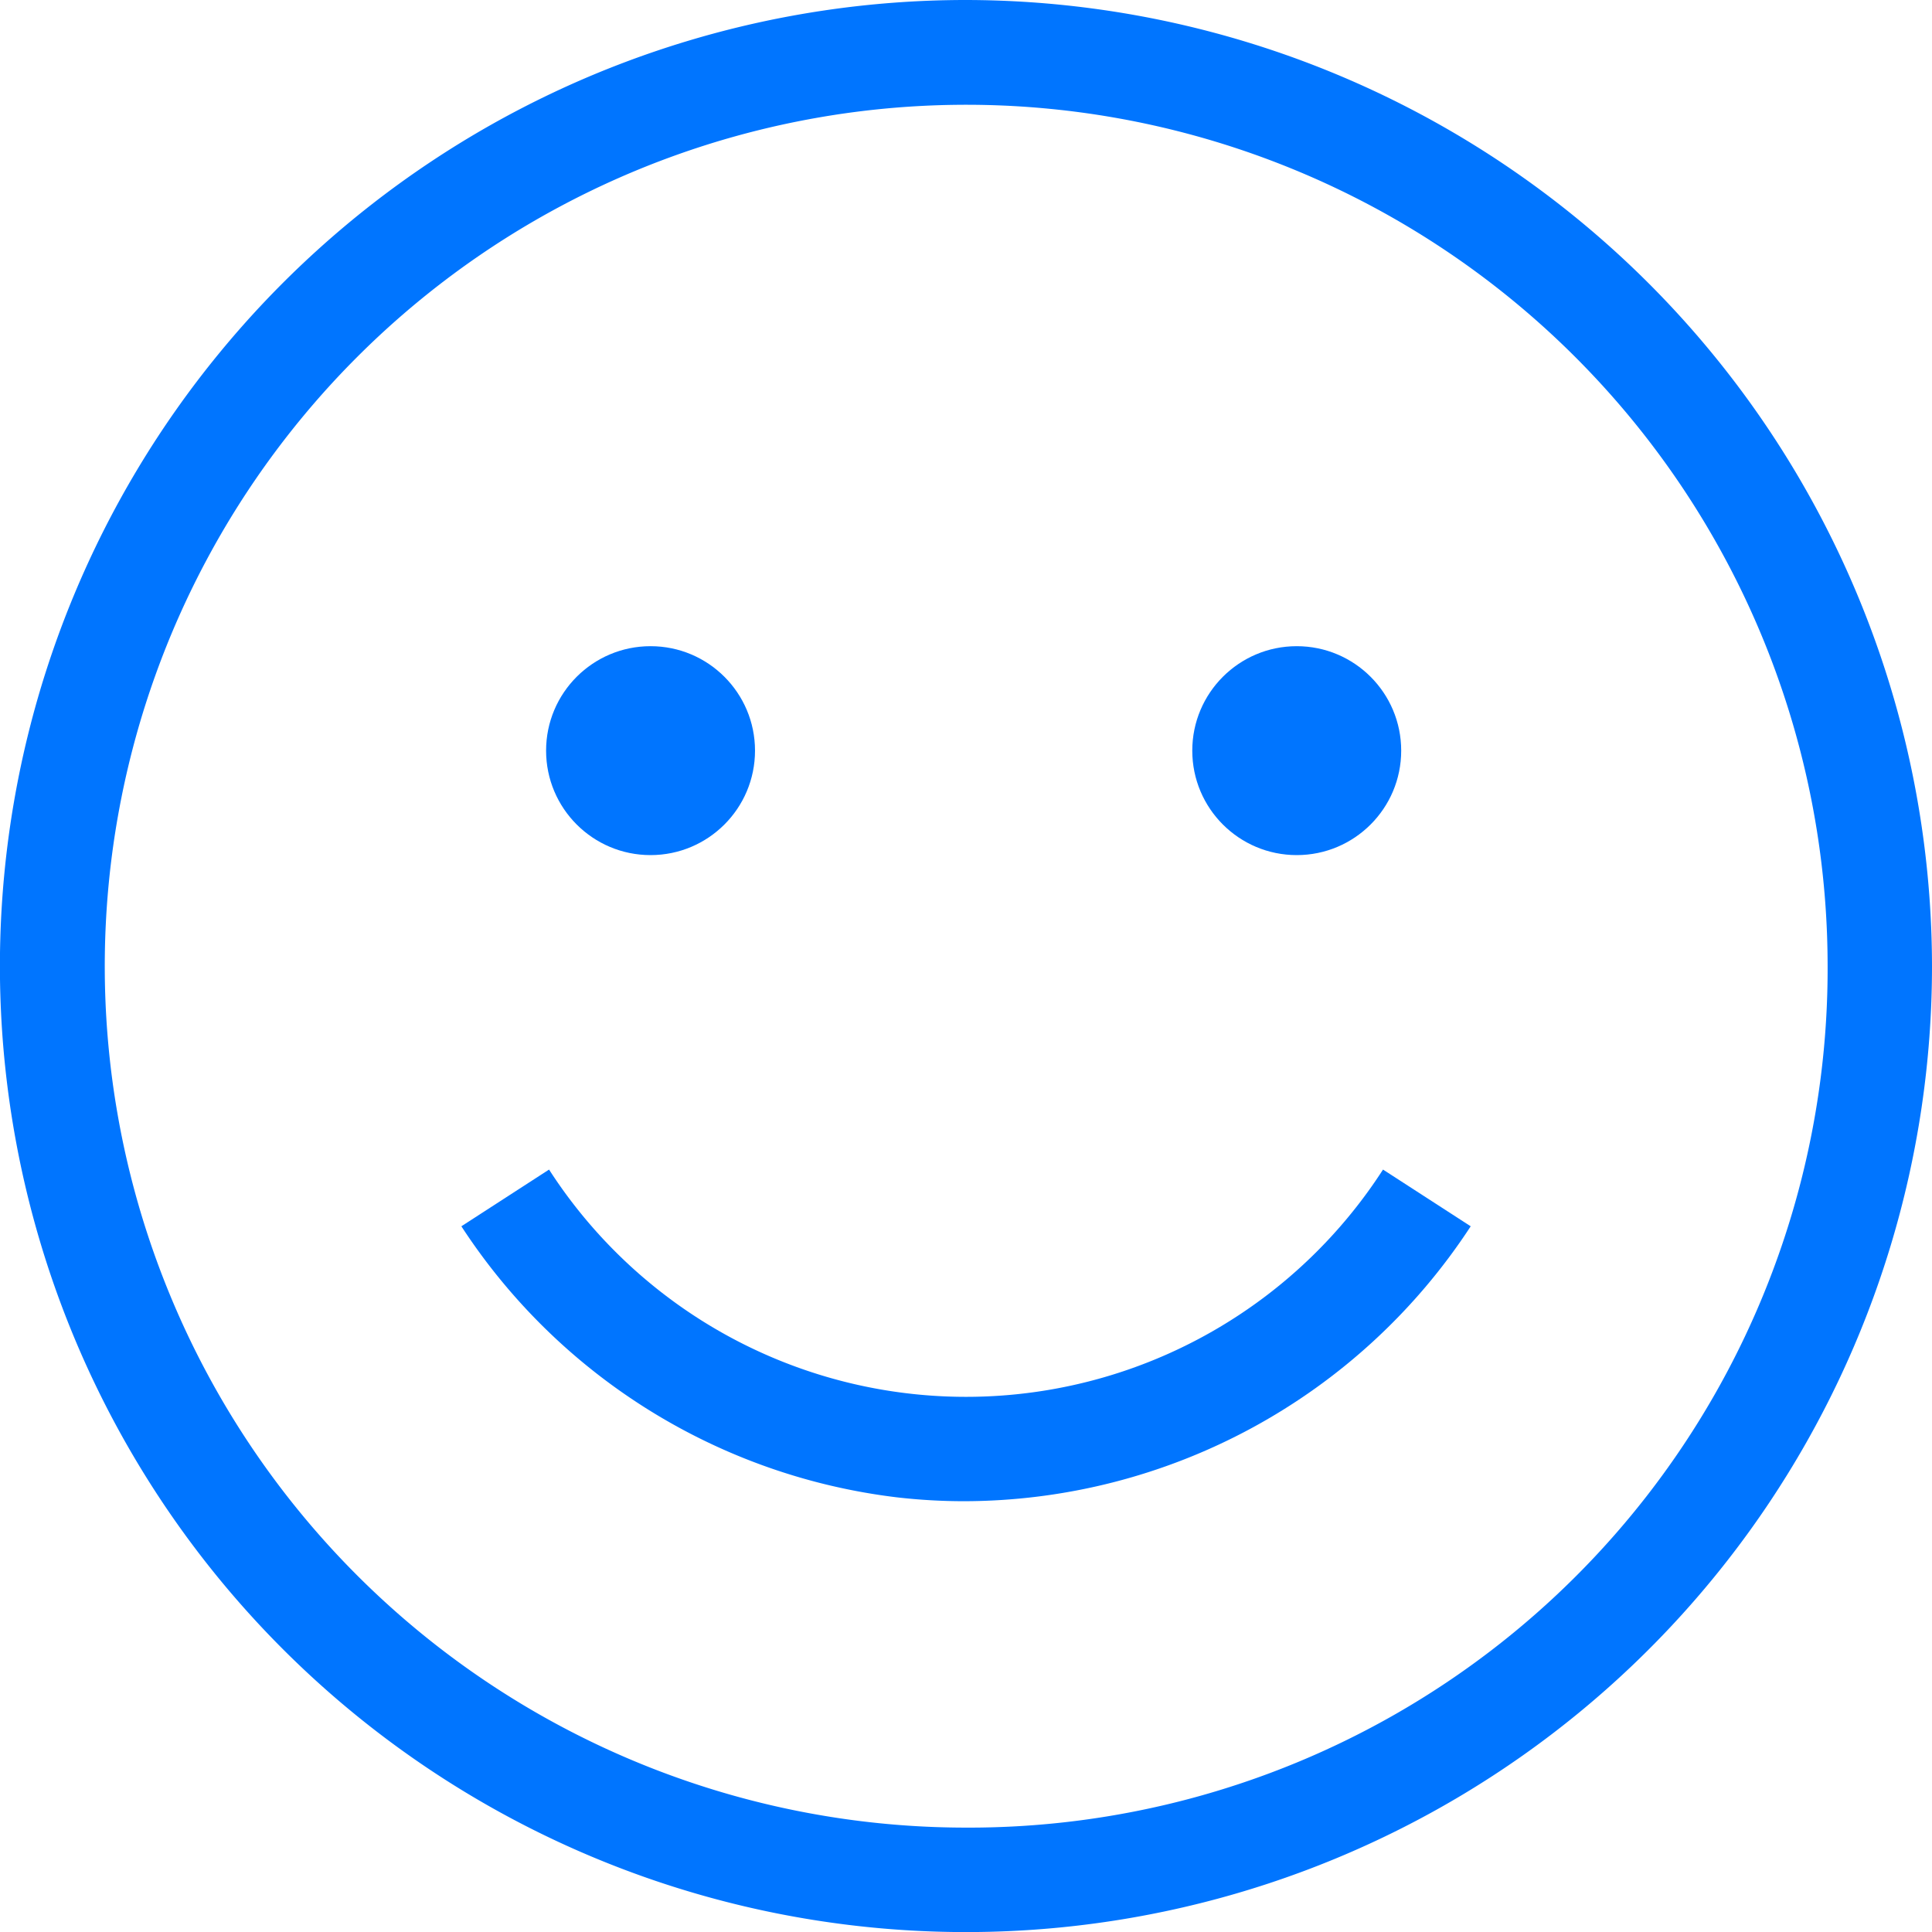 <svg xmlns="http://www.w3.org/2000/svg" width="24.765" height="24.765" viewBox="0 0 24.765 24.765"><defs><style>.a{fill:#0075ff;}</style></defs><path class="a" d="M12.383,0A12.383,12.383,0,1,0,24.765,12.383,12.4,12.4,0,0,0,12.383,0Zm0,23.427A11.042,11.042,0,1,1,23.427,12.383,11.009,11.009,0,0,1,12.383,23.427Z"/><circle class="a" cx="1.339" cy="1.339" r="1.339" transform="translate(7 8.283)"/><circle class="a" cx="1.339" cy="1.339" r="1.339" transform="translate(15.283 8.283)"/><path class="a" d="M77.123,183.448a7.772,7.772,0,0,0,6.493-3.524l-1.124-.727a6.36,6.36,0,0,1-10.69,0l-1.124.727a7.773,7.773,0,0,0,5.579,3.474A7.565,7.565,0,0,0,77.123,183.448Z" transform="translate(-64.764 -164.205)"/></svg>